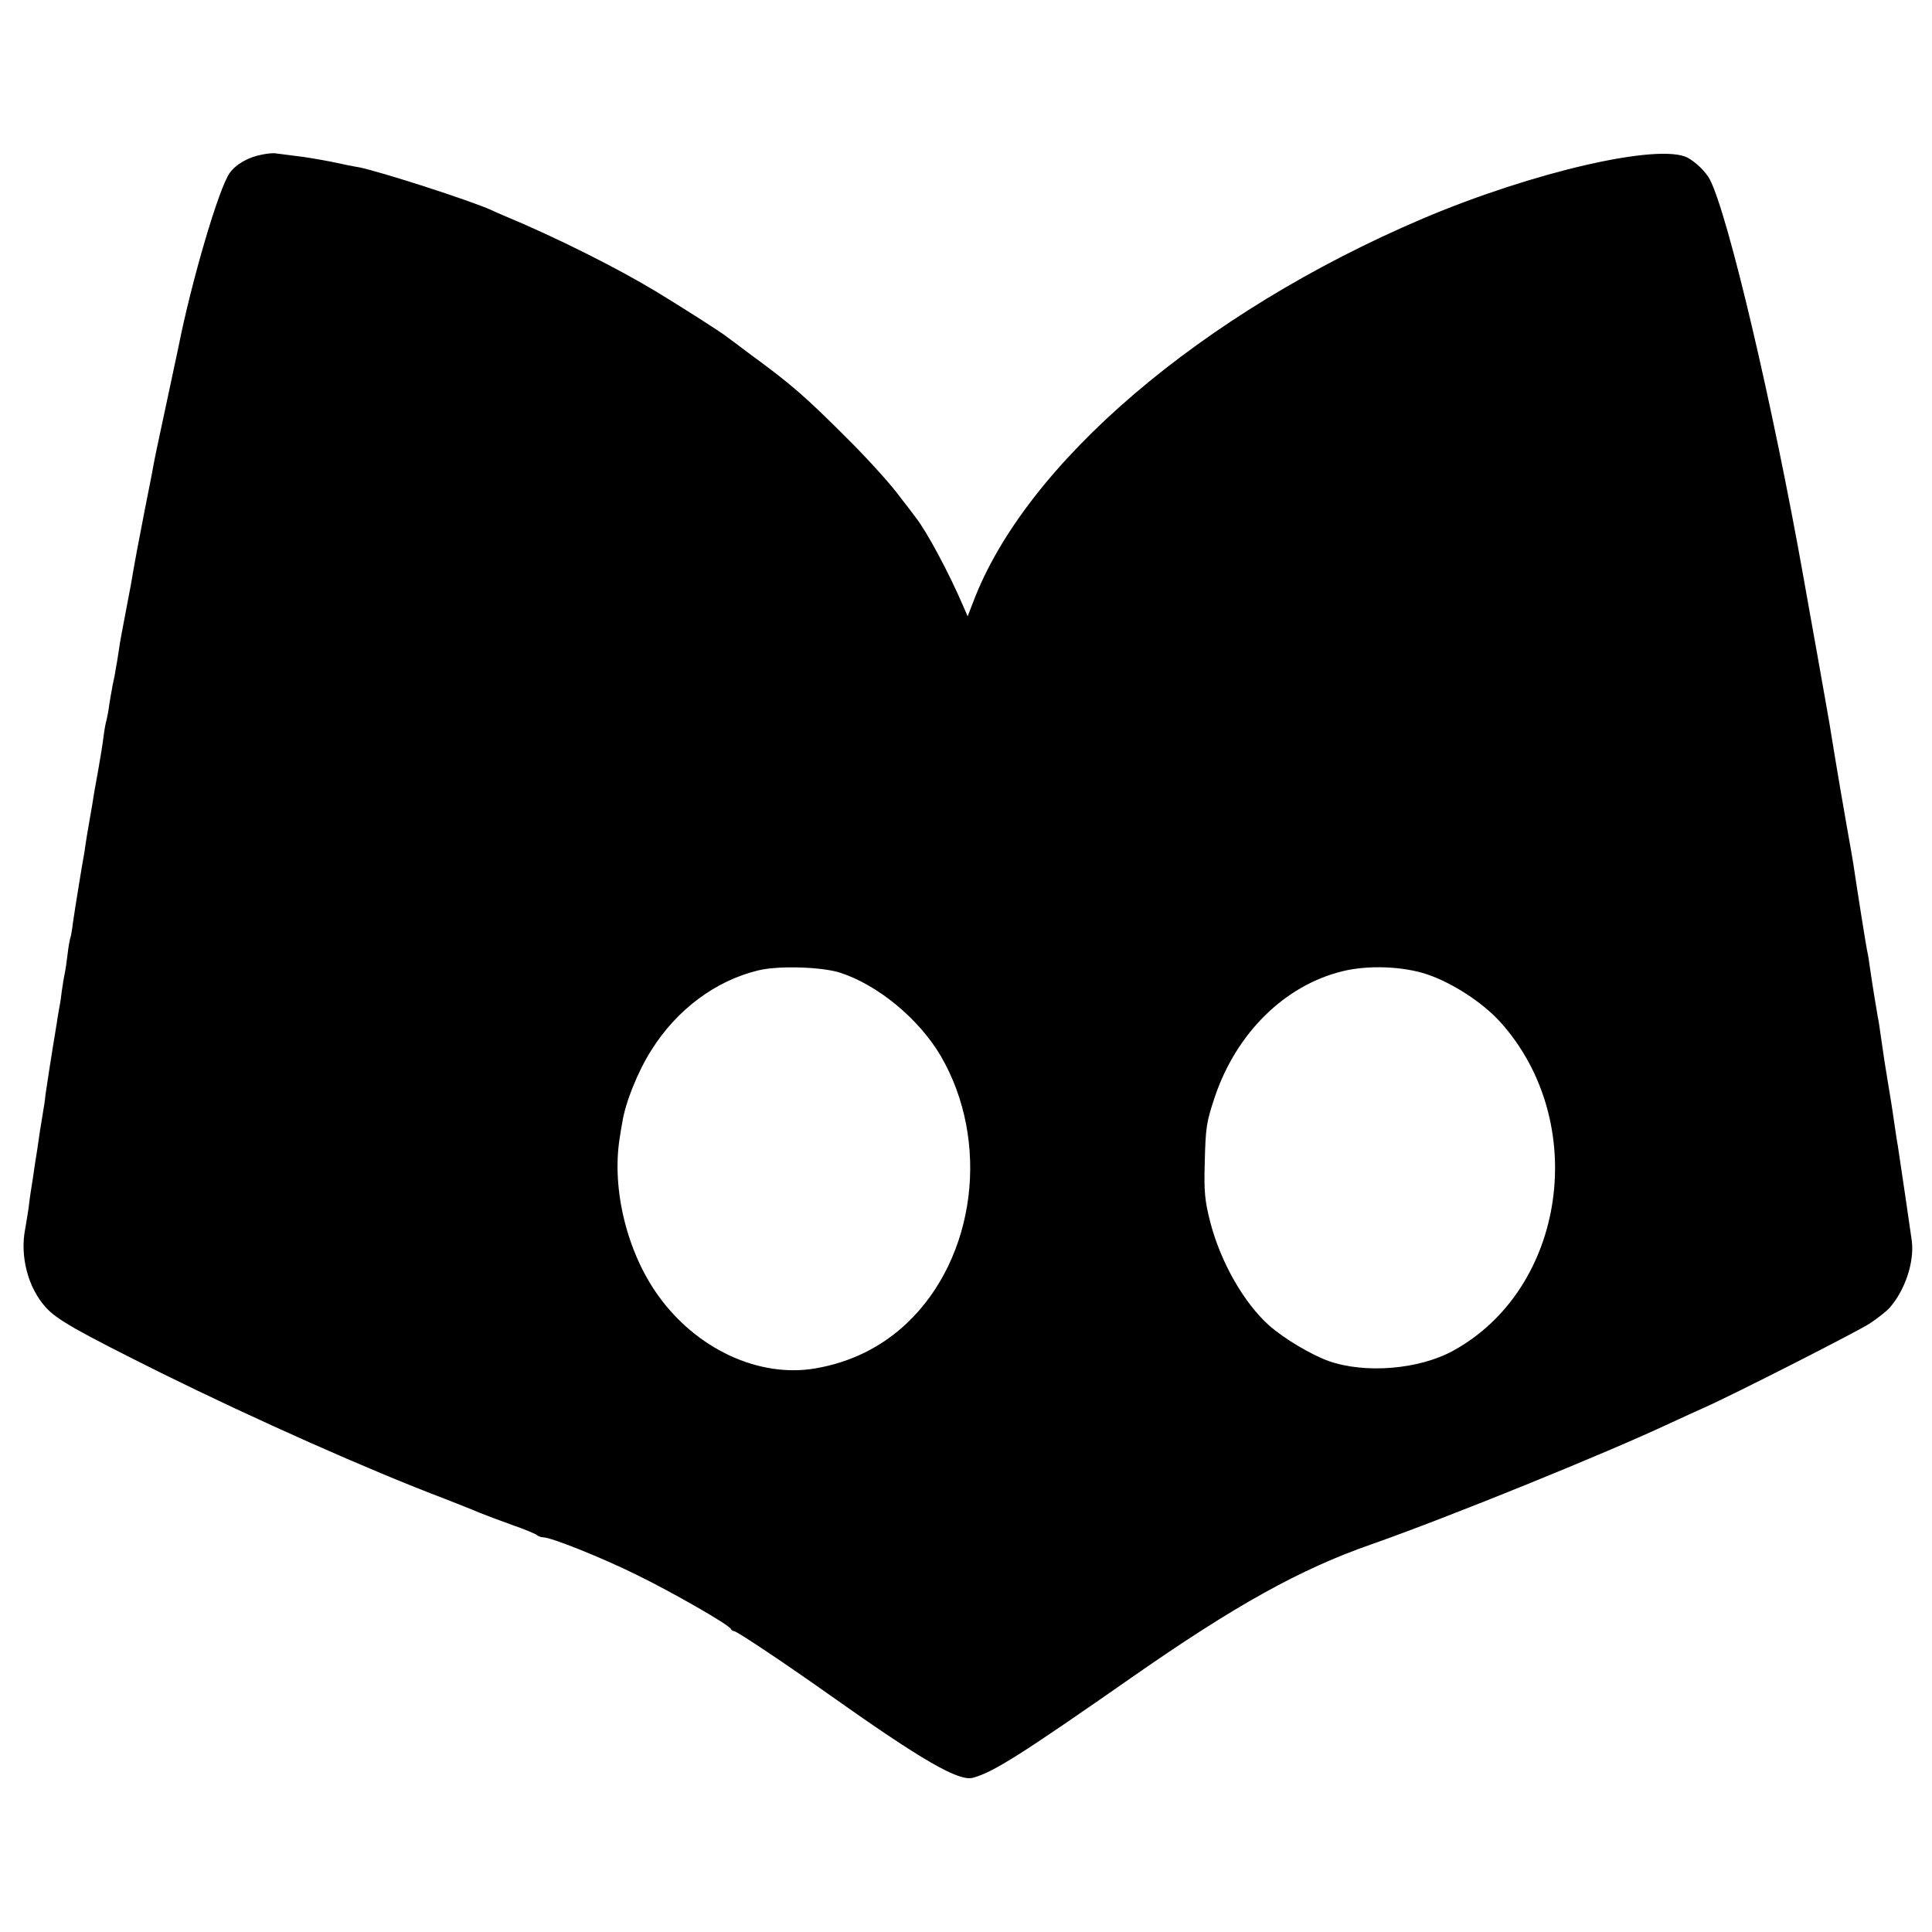 <?xml version="1.0" standalone="no"?>
<!DOCTYPE svg PUBLIC "-//W3C//DTD SVG 20010904//EN"
 "http://www.w3.org/TR/2001/REC-SVG-20010904/DTD/svg10.dtd">
<svg version="1.0" xmlns="http://www.w3.org/2000/svg"
 width="700pt" height="700pt" viewBox="0 0 700 700"
 preserveAspectRatio="xMidYMid meet">
<g transform="translate(0,700) scale(0.1,-0.1)"
fill="#000000" stroke="none">
<path d="M950 6440 c-50 -9 -95 -35 -118 -67 -39 -55 -138 -390 -186 -633 -3
-14 -23 -109 -45 -211 -22 -102 -43 -201 -46 -220 -3 -19 -17 -88 -30 -154
-21 -107 -39 -202 -51 -275 -3 -14 -11 -59 -19 -100 -8 -41 -17 -90 -20 -107
-3 -18 -7 -48 -10 -65 -3 -18 -8 -44 -10 -58 -3 -14 -8 -36 -10 -50 -3 -14 -7
-40 -10 -59 -2 -18 -7 -41 -9 -50 -3 -9 -8 -36 -11 -61 -3 -25 -12 -81 -20
-125 -8 -44 -17 -93 -19 -110 -5 -29 -9 -52 -21 -122 -3 -18 -7 -45 -9 -60 -3
-16 -12 -68 -20 -118 -8 -49 -18 -112 -22 -140 -3 -27 -8 -53 -10 -56 -1 -3
-6 -28 -9 -55 -3 -27 -8 -60 -11 -74 -3 -13 -7 -40 -10 -60 -2 -19 -6 -46 -9
-60 -2 -14 -7 -38 -9 -55 -23 -139 -36 -226 -41 -260 -2 -22 -7 -53 -10 -70
-8 -47 -14 -86 -20 -130 -4 -22 -11 -69 -16 -105 -6 -36 -13 -82 -15 -104 -3
-21 -9 -57 -13 -80 -19 -100 11 -212 75 -283 41 -45 112 -85 419 -238 338
-167 753 -352 1028 -456 45 -18 100 -39 122 -49 22 -9 76 -29 120 -45 44 -15
84 -32 89 -36 6 -5 16 -9 24 -9 29 0 211 -73 337 -135 131 -64 337 -182 343
-197 2 -4 8 -8 12 -8 10 0 192 -122 350 -234 332 -235 465 -312 516 -297 75
21 174 84 574 363 374 261 611 393 870 483 276 97 846 328 1080 438 41 19 98
45 125 57 104 46 552 274 600 305 27 18 59 43 71 56 57 65 90 166 81 242 -5
37 -40 275 -51 347 -3 14 -7 45 -11 70 -12 84 -16 105 -25 160 -10 59 -14 87
-25 163 -4 27 -8 59 -11 70 -5 29 -22 131 -29 182 -3 22 -7 49 -10 60 -4 18
-37 227 -50 315 -3 19 -12 71 -20 115 -12 67 -39 224 -61 360 -2 17 -25 143
-49 280 -25 138 -47 264 -50 280 -112 630 -274 1318 -340 1445 -15 28 -50 62
-81 79 -105 53 -561 -52 -959 -221 -801 -341 -1441 -888 -1630 -1392 l-19 -49
-17 39 c-52 121 -131 268 -171 319 -4 6 -35 46 -69 90 -34 44 -116 134 -183
200 -150 150 -201 194 -346 300 -41 31 -80 60 -87 65 -18 15 -167 110 -258
165 -141 85 -362 196 -550 274 -11 5 -31 13 -45 20 -78 35 -404 140 -480 155
-14 2 -59 11 -100 20 -41 8 -99 18 -129 21 -30 4 -61 8 -70 9 -9 2 -32 0 -51
-4z m2093 -2964 c137 -44 286 -167 365 -301 181 -310 128 -732 -122 -969 -91
-86 -203 -142 -332 -164 -204 -35 -431 70 -570 265 -112 156 -168 384 -139
568 3 22 8 49 10 60 11 71 57 185 105 260 92 147 233 252 387 289 72 18 230
13 296 -8z m2127 -6 c92 -31 200 -101 265 -172 326 -361 240 -967 -170 -1192
-124 -68 -319 -84 -452 -37 -65 24 -159 80 -214 128 -92 82 -176 229 -214 375
-20 78 -23 112 -20 213 3 130 6 149 36 239 78 233 254 406 463 457 93 23 219
18 306 -11z"/>
</g>
</svg>
